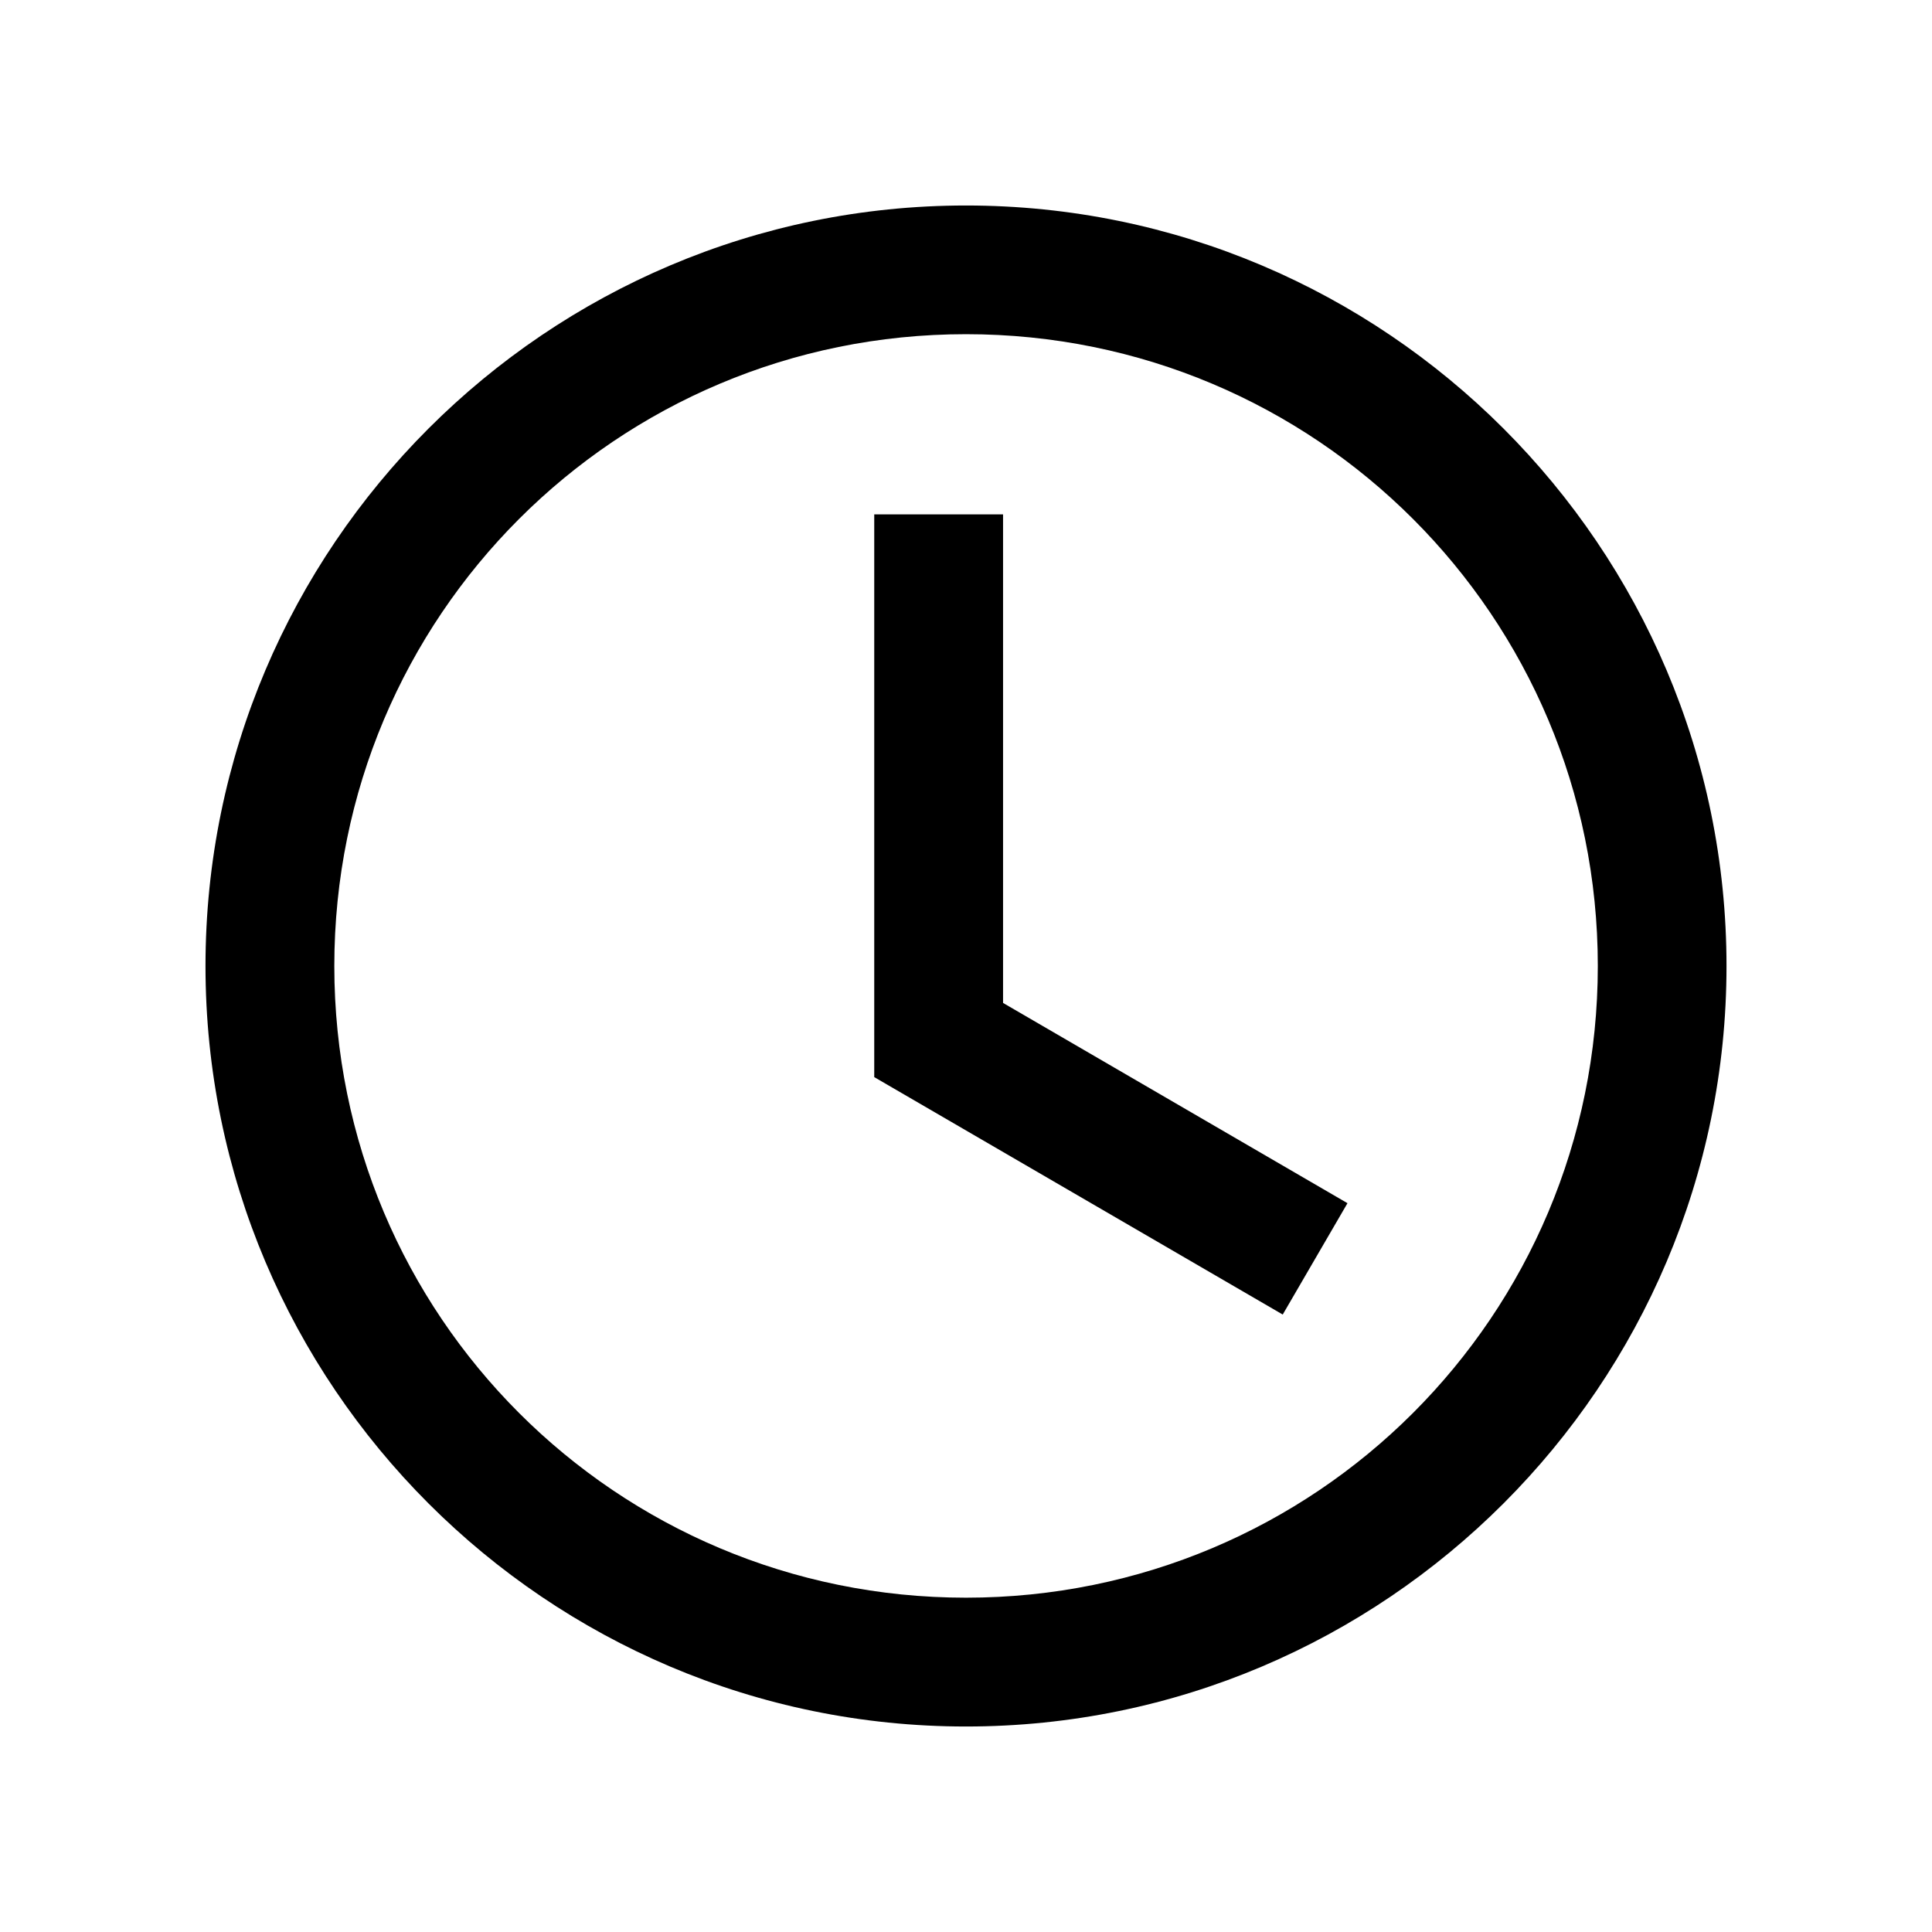 <?xml version="1.0" encoding="UTF-8" standalone="no"?>
<!-- Created with Inkscape (http://www.inkscape.org/) -->

<svg
   width="120"
   height="120"
   viewBox="0 0 31.75 31.75"
   version="1.1"
   id="svg5"
   sodipodi:docname="clock.svg"
   inkscape:version="1.1.2 (0a00cf5339, 2022-02-04)"
   xmlns:inkscape="http://www.inkscape.org/namespaces/inkscape"
   xmlns:sodipodi="http://sodipodi.sourceforge.net/DTD/sodipodi-0.dtd"
   xmlns="http://www.w3.org/2000/svg"
   xmlns:svg="http://www.w3.org/2000/svg">
  <sodipodi:namedview
     id="namedview7"
     pagecolor="#ffffff"
     bordercolor="#666666"
     borderopacity="1.0"
     inkscape:pageshadow="2"
     inkscape:pageopacity="0.0"
     inkscape:pagecheckerboard="0"
     inkscape:document-units="mm"
     showgrid="false"
     units="px"
     width="120px"
     inkscape:zoom="4"
     inkscape:cx="56.625"
     inkscape:cy="73.5"
     inkscape:window-width="1920"
     inkscape:window-height="1011"
     inkscape:window-x="0"
     inkscape:window-y="0"
     inkscape:window-maximized="1"
     inkscape:current-layer="layer1" />
  <defs
     id="defs2" />
  <g
     inkscape:label="Layer 1"
     inkscape:groupmode="layer"
     id="layer1">
    <path
       style="color:#000000;fill:#000000;-inkscape-stroke:none"
       d="m 15.875,3.377 c -6.89,0 -12.498,5.608 -12.498,12.498 0,6.89 5.608,12.498 12.498,12.498 6.89,0 12.498,-5.608 12.498,-12.498 0,-6.89 -5.608,-12.498 -12.498,-12.498 z m 0,2.115 c 5.746,0 10.383,4.637 10.383,10.383 0,5.746 -4.637,10.381 -10.383,10.381 -5.746,0 -10.381,-4.635 -10.381,-10.381 0,-5.746 4.635,-10.383 10.381,-10.383 z"
       id="path4330" />
    <path
       style="color:#000000;fill:#000000;-inkscape-stroke:none"
       d="m 14.367,8.453 v 9.248 l 6.713,3.902 1.064,-1.83 -5.66,-3.291 V 8.453 Z"
       id="path4467" />
  </g>
</svg>
